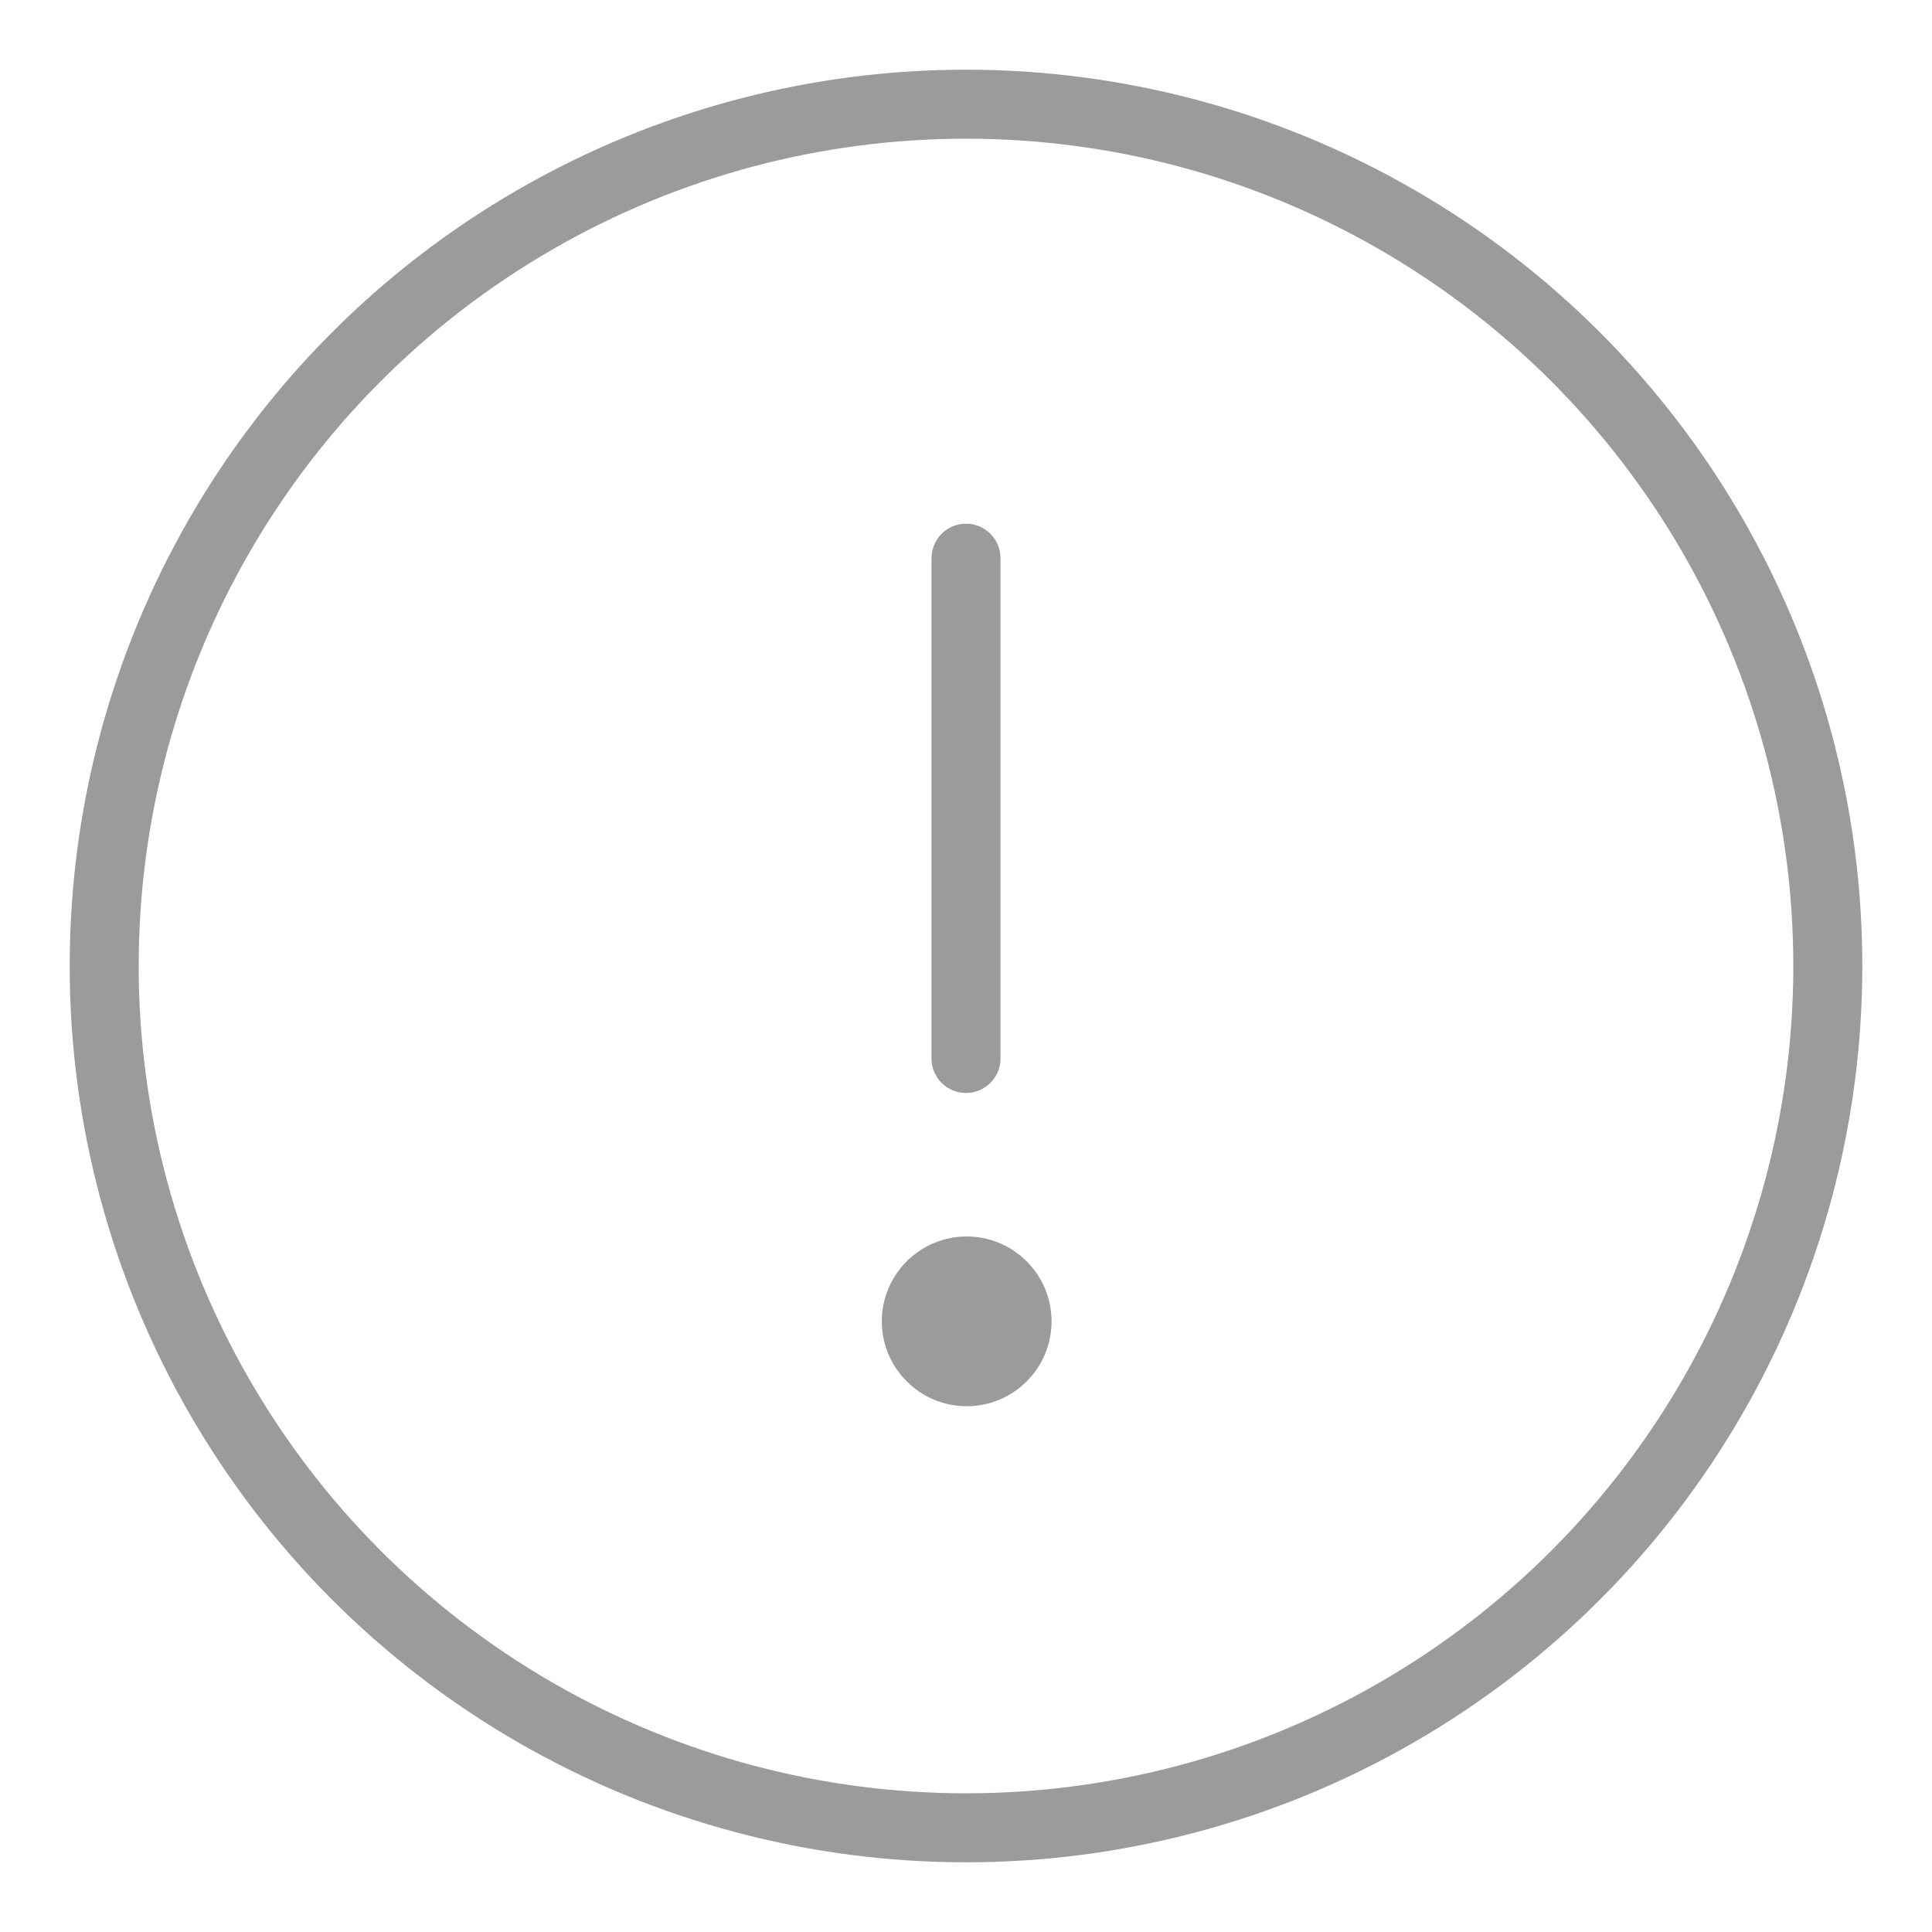 <svg id="Layer_1" data-name="Layer 1" xmlns="http://www.w3.org/2000/svg" viewBox="0 0 28 28"><defs><style>.cls-1,.cls-2{fill:none;}.cls-1,.cls-2,.cls-3{stroke:#9b9b9b;}.cls-1,.cls-3{stroke-miterlimit:10;}.cls-2{stroke-linecap:round;stroke-linejoin:round;}.cls-3{fill:#9b9b9b;}</style></defs><title>Untitled-1</title><circle class="cls-1" cx="14" cy="14" r="12.49"/><line class="cls-2" x1="14" y1="15.34" x2="14" y2="8.09"/><circle class="cls-3" cx="14.01" cy="19.15" r="0.73"/></svg>